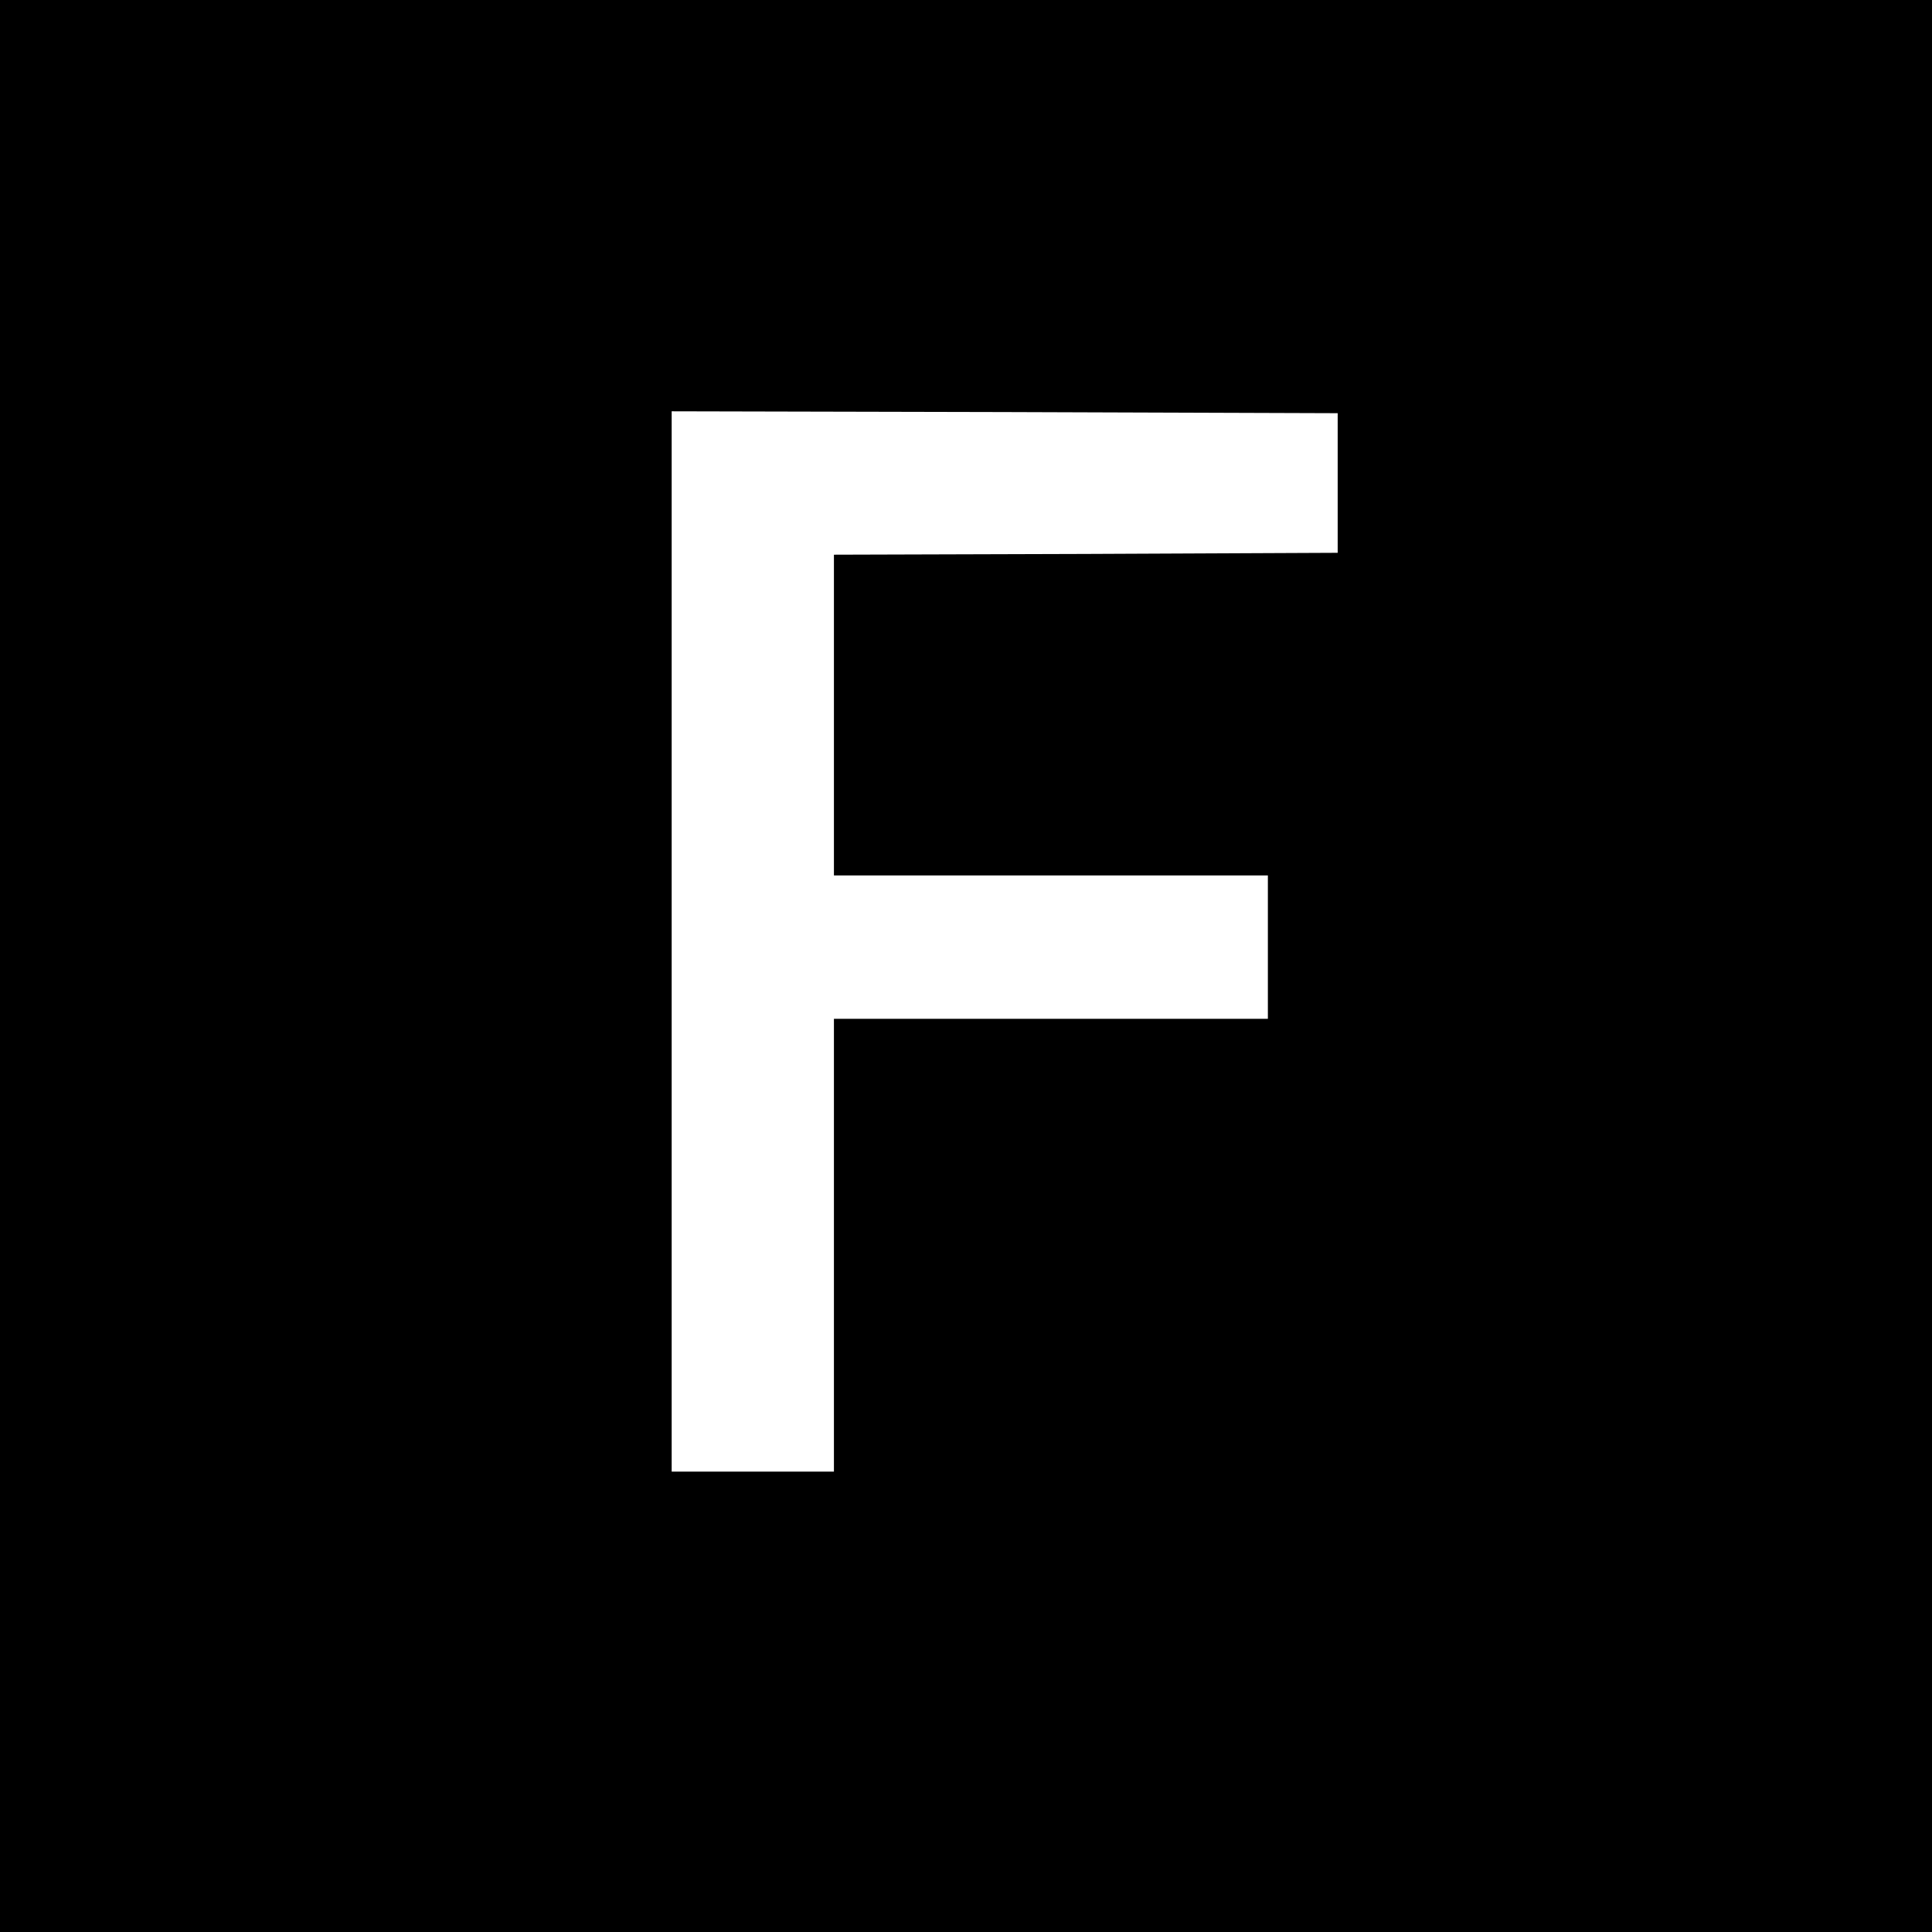 <?xml version="1.0" standalone="no"?>
<!DOCTYPE svg PUBLIC "-//W3C//DTD SVG 20010904//EN"
 "http://www.w3.org/TR/2001/REC-SVG-20010904/DTD/svg10.dtd">
<svg version="1.0" xmlns="http://www.w3.org/2000/svg"
 width="512pt" height="512pt" viewBox="0 0 512 512"
 preserveAspectRatio="xMidYMid meet">
<g transform="translate(0,512) scale(0.1,-0.1)"
fill="#000000" stroke="none">
<path d="M0 2560 l0 -2560 2560 0 2560 0 0 2560 0 2560 -2560 0 -2560 0 0
-2560z m3545 1280 l0 -185 -667 -3 -668 -2 0 -425 0 -425 575 0 575 0 0 -190
0 -190 -575 0 -575 0 0 -600 0 -600 -215 0 -215 0 0 1405 0 1405 883 -2 882
-3 0 -185z"/>
</g>
</svg>
